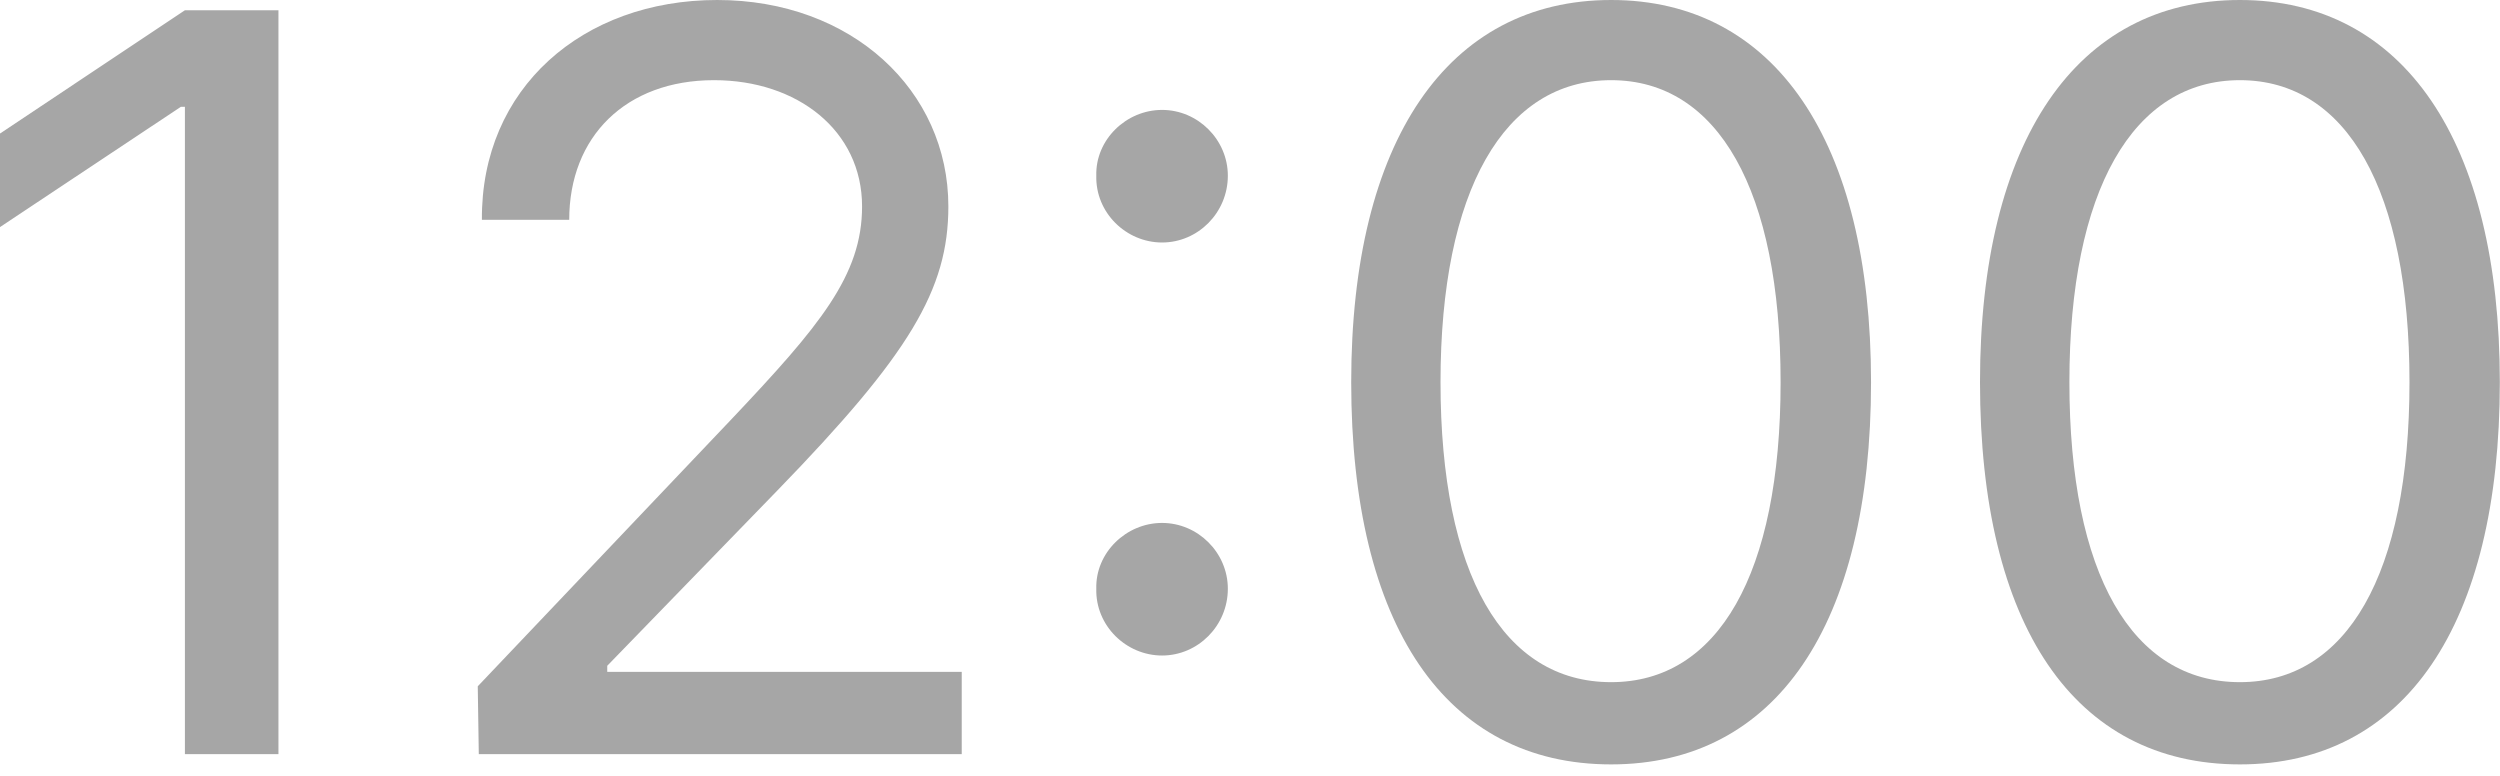 <svg width="29" height="9" viewBox="0 0 29 9" fill="none" xmlns="http://www.w3.org/2000/svg">
<path d="M3.23 0.119V8.748H2.145V1.239H2.098L0 2.634V1.549L2.145 0.119H3.23Z" fill="#222222" fill-opacity="0.4"/>
<path d="M5.554 8.748L5.542 7.961L8.486 4.862C9.511 3.778 10 3.194 10 2.395C10 1.514 9.249 0.93 8.283 0.93C7.259 0.93 6.603 1.585 6.603 2.55H5.59C5.578 1.025 6.758 0 8.319 0C9.88 0 11.001 1.049 11.001 2.395C11.001 3.361 10.548 4.112 9.022 5.685L7.044 7.723V7.794H11.156V8.748H5.554Z" fill="#222222" fill-opacity="0.4"/>
<path d="M13.48 7.604C13.063 7.604 12.706 7.258 12.717 6.829C12.706 6.412 13.063 6.066 13.48 6.066C13.897 6.066 14.243 6.412 14.243 6.829C14.243 7.258 13.897 7.604 13.48 7.604ZM13.48 2.813C13.063 2.813 12.706 2.467 12.717 2.038C12.706 1.621 13.063 1.275 13.48 1.275C13.897 1.275 14.243 1.621 14.243 2.038C14.243 2.467 13.897 2.813 13.48 2.813Z" fill="#222222" fill-opacity="0.4"/>
<path d="M18.689 8.867C16.77 8.867 15.674 7.258 15.674 4.433C15.674 1.633 16.794 0 18.689 0C20.584 0 21.704 1.633 21.704 4.433C21.704 7.258 20.596 8.867 18.689 8.867ZM18.689 7.913C19.928 7.913 20.655 6.662 20.655 4.433C20.655 2.205 19.928 0.93 18.689 0.93C17.449 0.93 16.71 2.205 16.71 4.433C16.71 6.662 17.438 7.913 18.689 7.913Z" fill="#222222" fill-opacity="0.4"/>
<path d="M25.983 8.867C24.064 8.867 22.968 7.258 22.968 4.433C22.968 1.633 24.088 0 25.983 0C27.878 0 28.998 1.633 28.998 4.433C28.998 7.258 27.89 8.867 25.983 8.867ZM25.983 7.913C27.223 7.913 27.95 6.662 27.95 4.433C27.95 2.205 27.223 0.93 25.983 0.93C24.744 0.93 24.005 2.205 24.005 4.433C24.005 6.662 24.732 7.913 25.983 7.913Z" fill="#222222" fill-opacity="0.4"/>
</svg>
